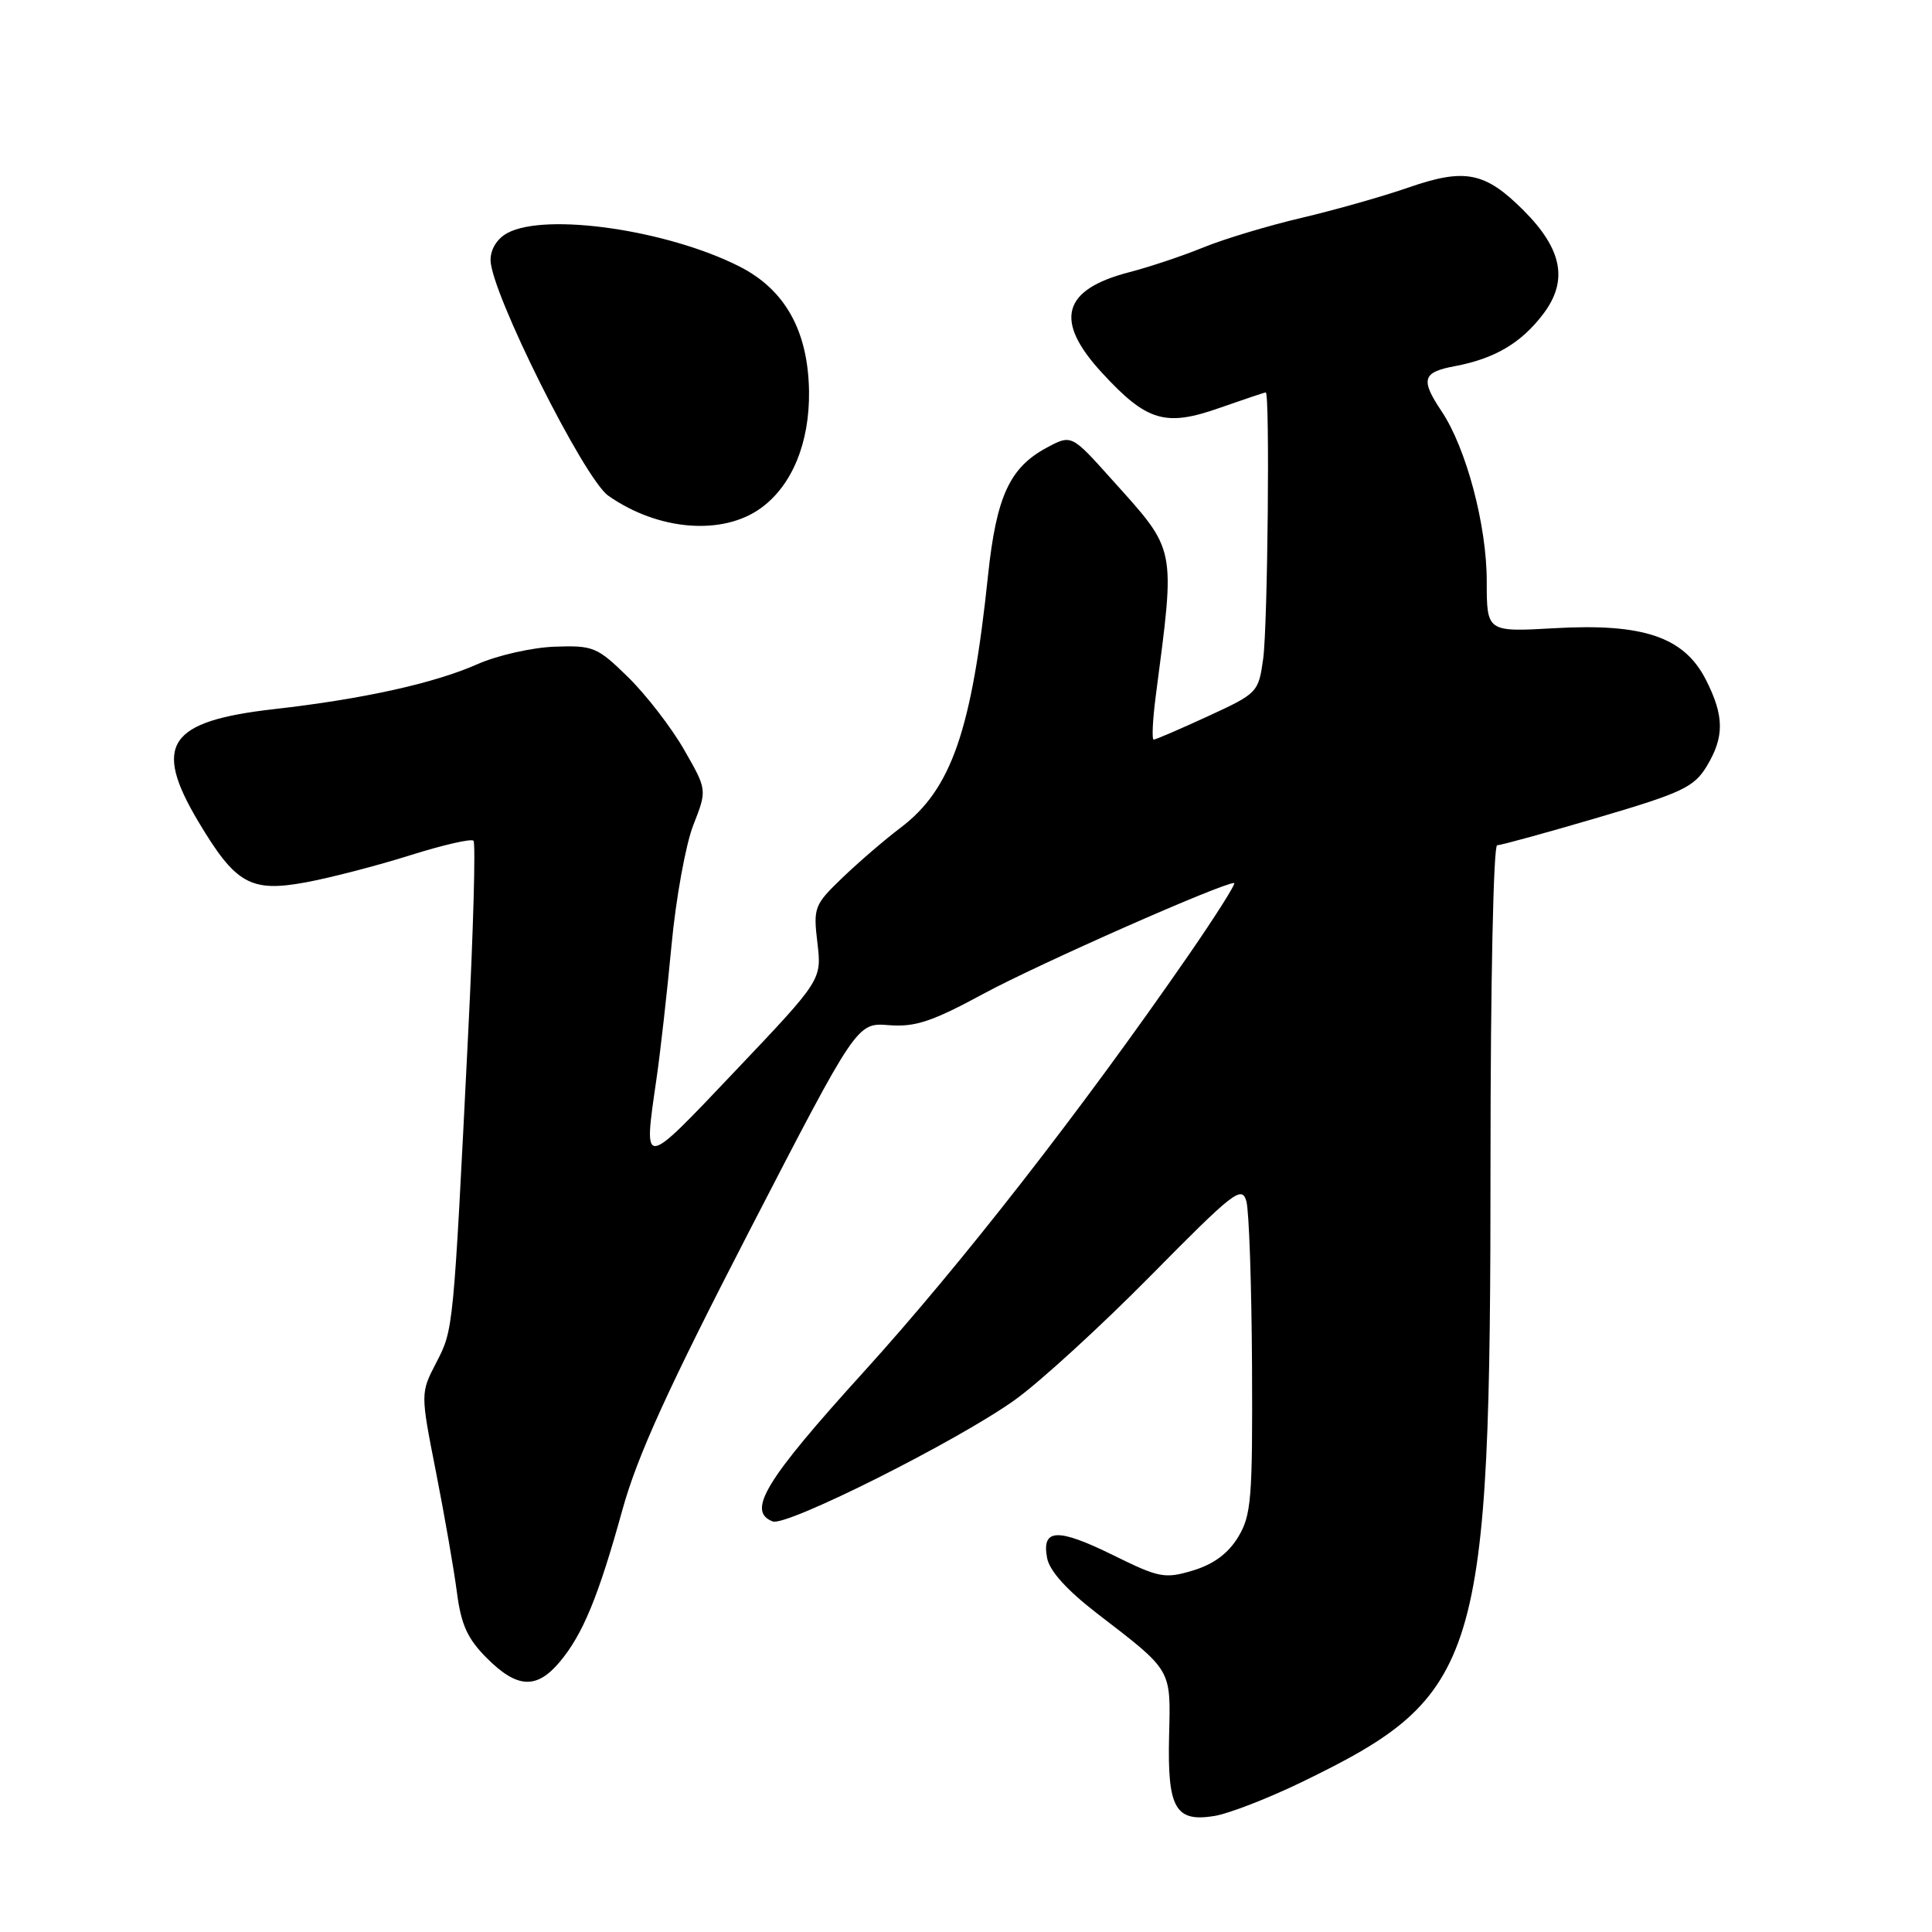<?xml version="1.0" encoding="UTF-8" standalone="no"?>
<!DOCTYPE svg PUBLIC "-//W3C//DTD SVG 1.1//EN" "http://www.w3.org/Graphics/SVG/1.1/DTD/svg11.dtd" >
<svg xmlns="http://www.w3.org/2000/svg" xmlns:xlink="http://www.w3.org/1999/xlink" version="1.1" viewBox="0 0 256 256">
 <g >
 <path fill="currentColor"
d=" M 172.44 236.16 C 196.23 224.62 197.50 220.45 197.50 153.75 C 197.50 130.34 197.89 112.00 198.38 112.00 C 198.87 112.00 204.88 110.35 211.75 108.33 C 222.83 105.07 224.45 104.31 226.12 101.58 C 228.51 97.65 228.49 94.88 226.03 90.05 C 223.14 84.40 217.75 82.57 205.99 83.24 C 197.00 83.75 197.00 83.75 197.00 76.98 C 197.00 69.60 194.28 59.37 191.02 54.50 C 188.20 50.29 188.48 49.32 192.72 48.53 C 198.04 47.53 201.53 45.48 204.45 41.65 C 207.83 37.23 207.04 33.04 201.87 27.87 C 196.77 22.77 194.11 22.25 186.62 24.85 C 183.26 26.02 176.90 27.82 172.49 28.86 C 168.09 29.89 162.24 31.65 159.49 32.77 C 156.75 33.89 152.33 35.37 149.67 36.06 C 140.74 38.36 139.62 42.47 146.03 49.41 C 151.95 55.84 154.41 56.58 161.57 54.06 C 164.79 52.93 167.56 52.00 167.72 52.00 C 168.28 52.00 167.98 82.83 167.38 87.27 C 166.76 91.75 166.65 91.87 160.05 94.91 C 156.36 96.61 153.13 98.00 152.87 98.00 C 152.61 98.00 152.73 95.41 153.14 92.25 C 155.76 72.13 155.97 73.16 147.23 63.43 C 141.97 57.56 141.97 57.56 138.66 59.34 C 133.78 61.97 132.02 65.81 130.92 76.24 C 128.76 96.84 126.06 104.61 119.30 109.70 C 117.26 111.24 113.82 114.20 111.66 116.27 C 107.89 119.89 107.75 120.24 108.31 124.93 C 108.89 129.83 108.89 129.83 97.44 141.89 C 85.00 155.00 85.25 154.98 86.98 143.00 C 87.50 139.43 88.40 131.43 88.98 125.24 C 89.56 119.05 90.86 111.89 91.87 109.32 C 93.70 104.66 93.70 104.66 90.64 99.33 C 88.96 96.40 85.63 92.09 83.25 89.75 C 79.13 85.72 78.63 85.51 73.48 85.69 C 70.50 85.80 65.90 86.84 63.28 88.00 C 57.58 90.53 48.10 92.63 36.34 93.96 C 22.26 95.56 20.19 98.65 26.30 108.90 C 31.22 117.14 33.20 118.26 40.50 116.92 C 43.80 116.31 50.03 114.69 54.34 113.33 C 58.66 111.97 62.43 111.10 62.74 111.40 C 63.04 111.71 62.72 123.33 62.02 137.23 C 60.06 176.42 60.09 176.14 57.81 180.55 C 55.71 184.60 55.71 184.60 57.77 195.05 C 58.90 200.80 60.15 207.96 60.54 210.97 C 61.10 215.30 61.94 217.14 64.52 219.72 C 68.53 223.73 71.10 223.86 74.16 220.22 C 77.22 216.58 79.29 211.57 82.47 200.07 C 84.44 192.93 88.53 183.95 99.31 163.07 C 113.55 135.50 113.55 135.50 117.78 135.84 C 121.27 136.11 123.49 135.38 130.41 131.63 C 137.67 127.71 161.91 117.00 163.53 117.00 C 163.84 117.00 161.07 121.39 157.36 126.75 C 143.23 147.19 127.30 167.62 114.44 181.79 C 101.40 196.16 98.90 200.26 102.39 201.60 C 104.23 202.30 126.90 190.92 134.50 185.48 C 137.80 183.11 145.90 175.70 152.50 169.01 C 163.48 157.88 164.55 157.05 165.15 159.17 C 165.51 160.45 165.84 170.28 165.90 181.00 C 165.98 198.67 165.81 200.80 164.04 203.70 C 162.73 205.85 160.79 207.28 158.07 208.10 C 154.33 209.22 153.60 209.08 147.48 206.06 C 140.10 202.43 138.00 202.53 138.75 206.46 C 139.07 208.16 141.38 210.71 145.37 213.79 C 155.38 221.49 155.13 221.06 154.91 230.03 C 154.68 239.60 155.73 241.47 160.90 240.63 C 162.82 240.32 168.01 238.30 172.44 236.16 Z  M 100.86 67.30 C 104.97 64.30 107.29 58.64 107.20 51.85 C 107.08 43.86 104.04 38.39 98.00 35.32 C 88.43 30.47 72.35 28.14 67.25 30.87 C 65.88 31.60 65.00 33.01 65.00 34.45 C 65.00 38.63 77.39 63.44 80.61 65.69 C 87.23 70.33 95.78 71.01 100.86 67.30 Z "/>
</g>
</svg>